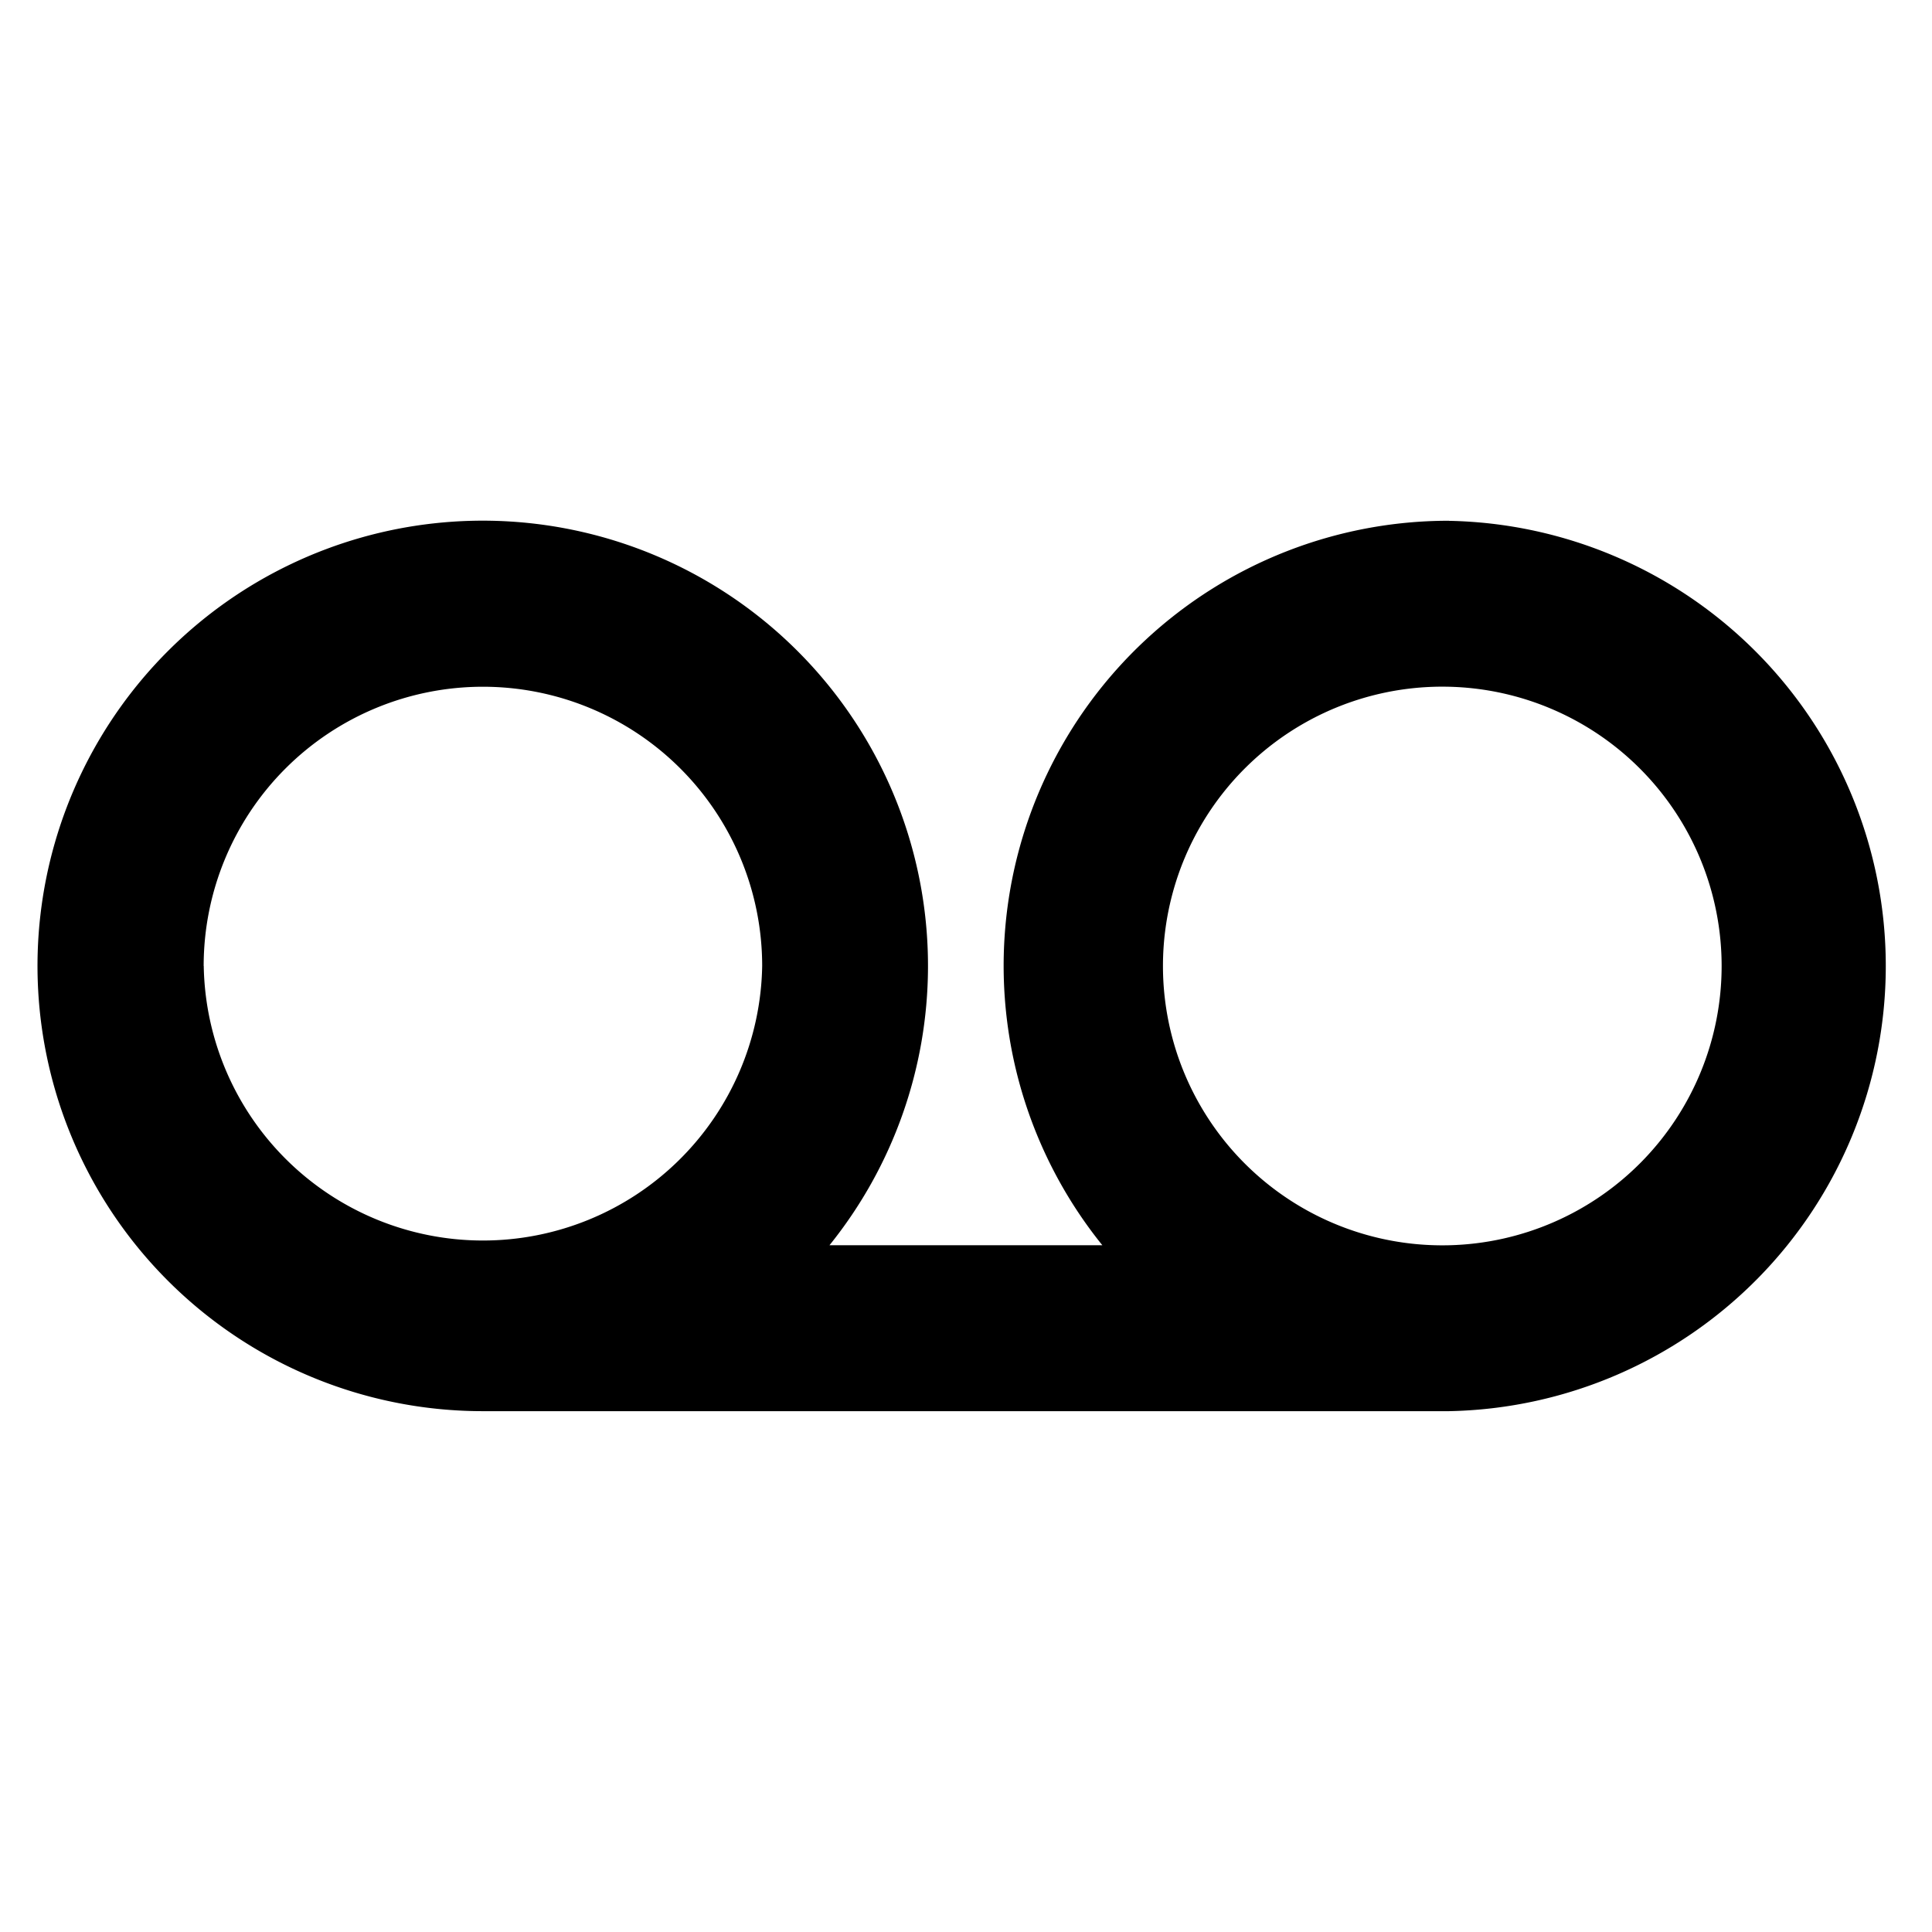 <svg fill="currentColor" viewBox="0 0 24 24" xmlns="http://www.w3.org/2000/svg">
  <path d="M18 6.469a5.528 5.528 0 0 0-4.306 9h-3.39A5.531 5.531 0 1 0 6 17.53h12a5.531 5.531 0 0 0 0-11.06ZM2.53 12a3.469 3.469 0 1 1 6.938 0 3.469 3.469 0 0 1-6.937 0ZM18 15.469a3.47 3.47 0 1 1 0-6.938 3.47 3.47 0 0 1 0 6.938Z"></path>
</svg>